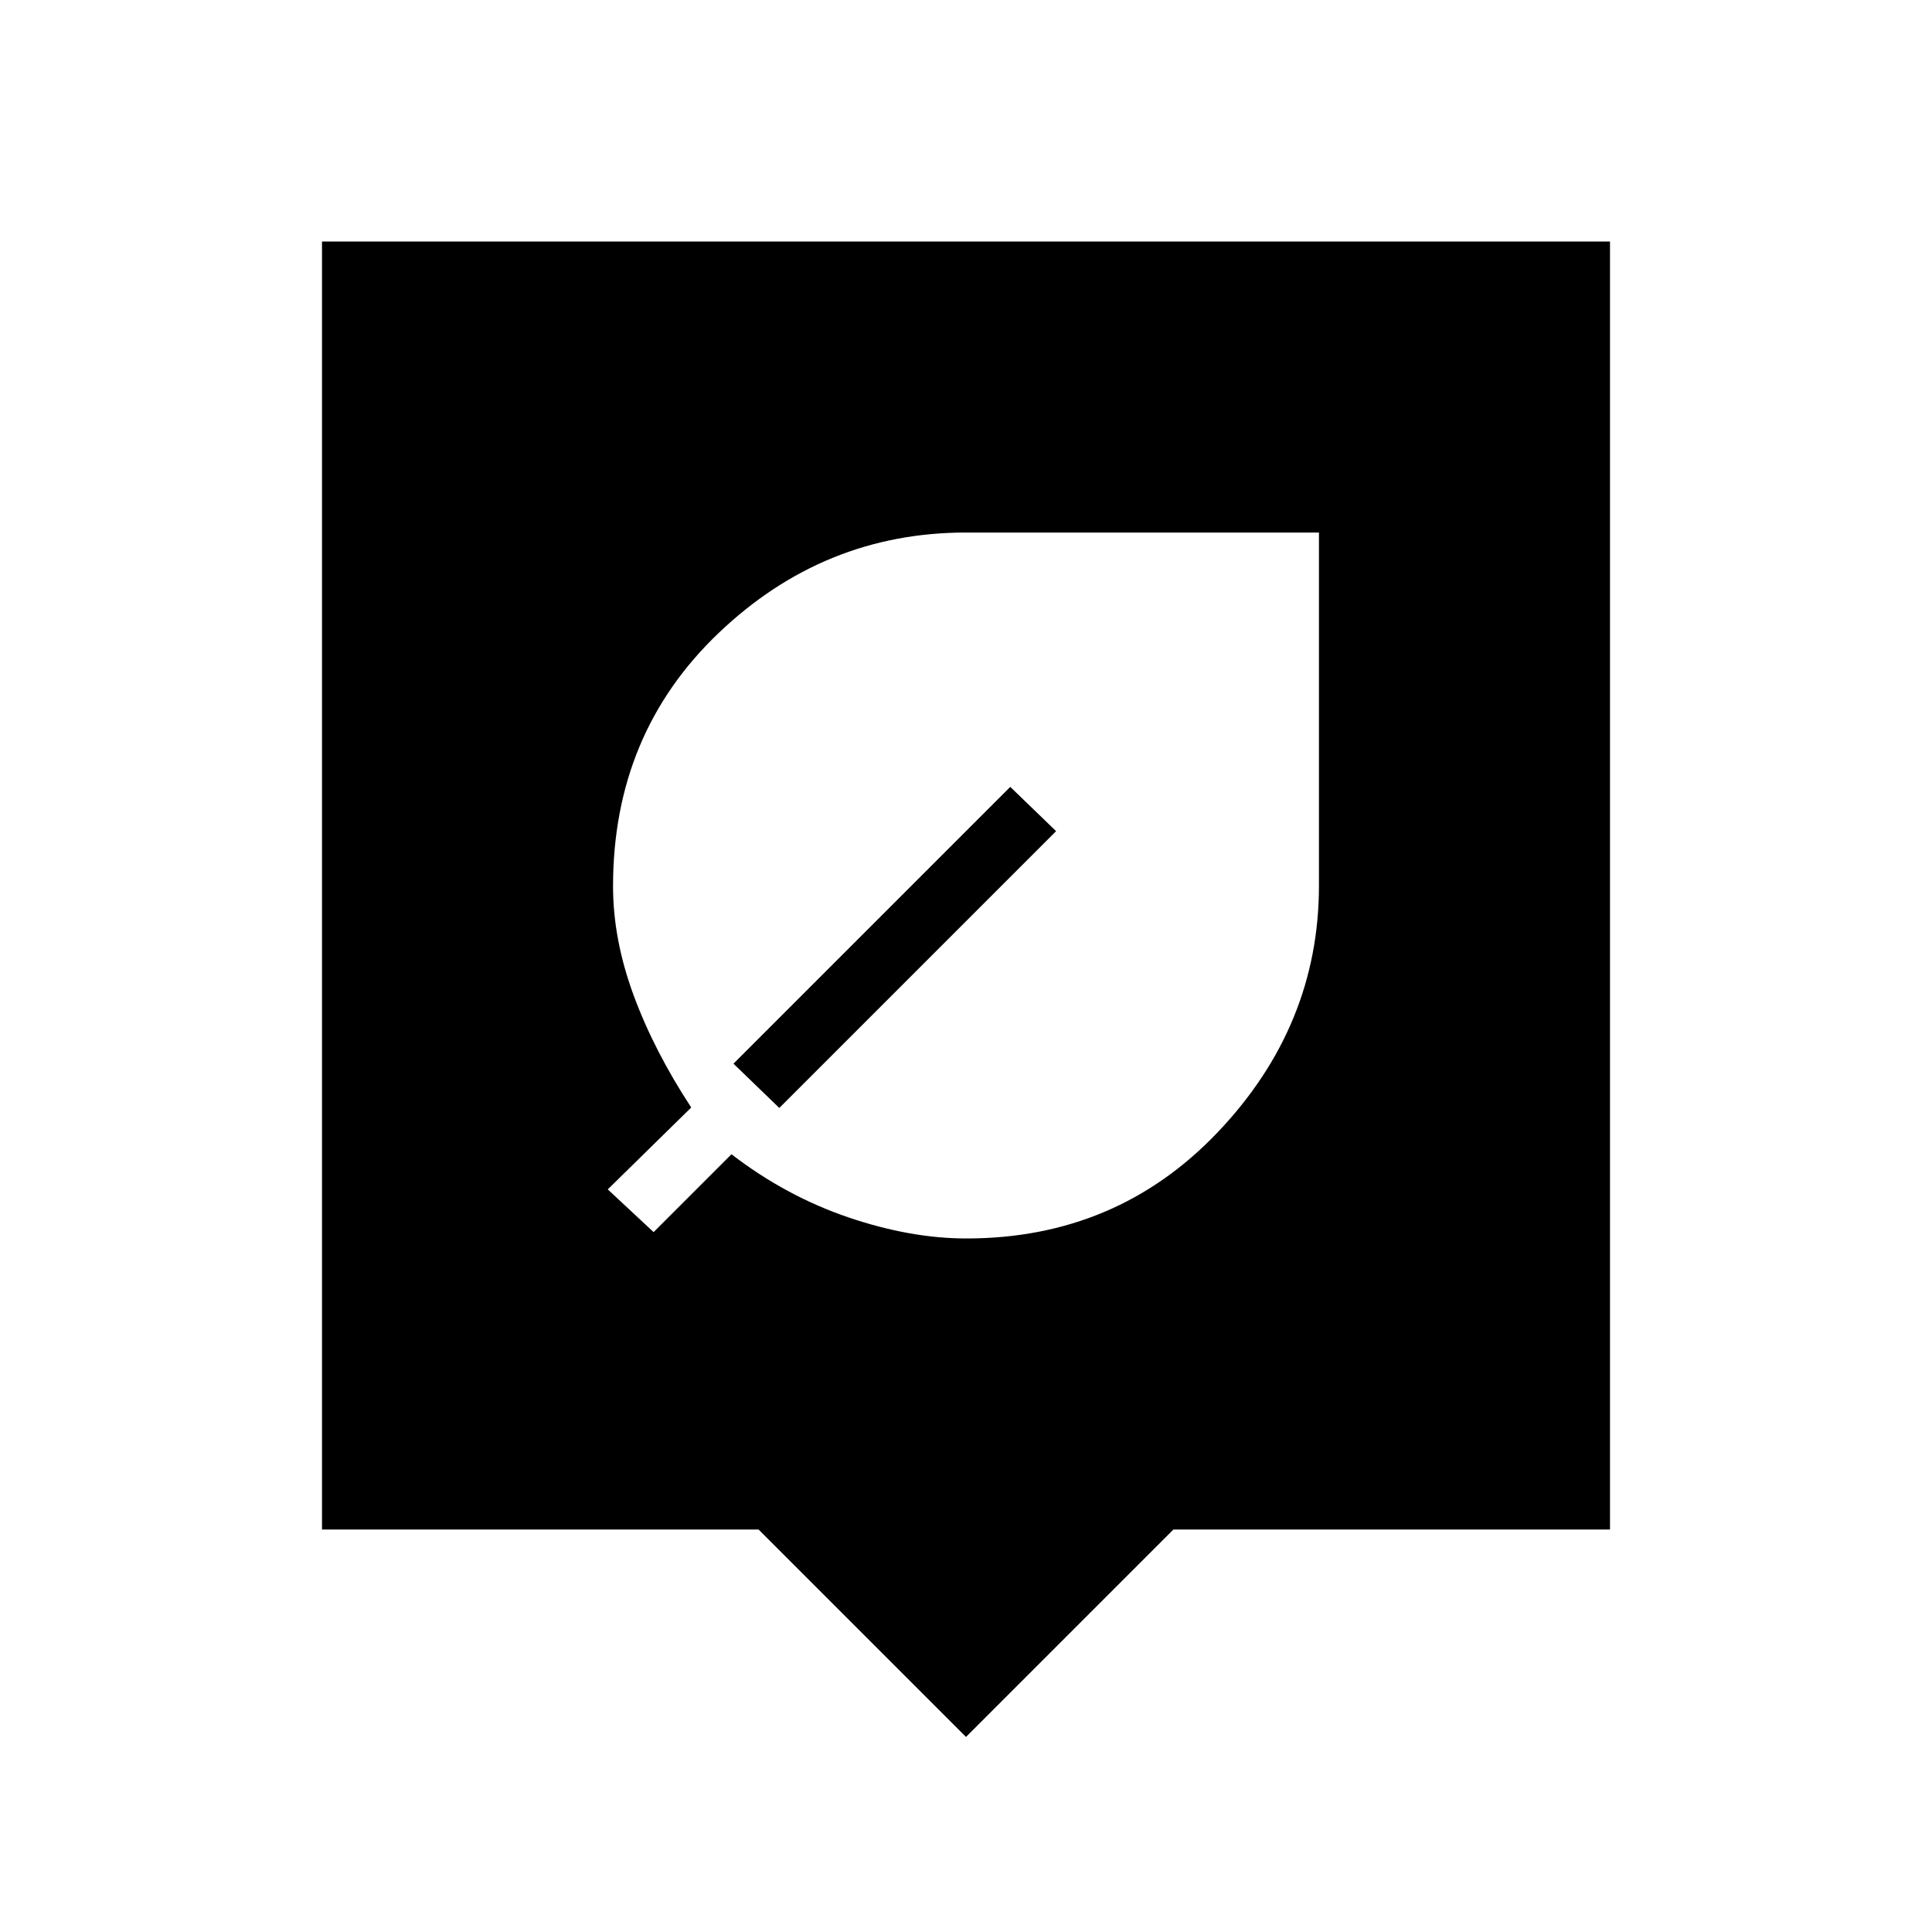 <svg xmlns="http://www.w3.org/2000/svg" width="48" height="48" viewBox="0 -960 960 960"><path d="M480-96.923 376.923-200H160v-640h640v640H583.077L480-96.923Zm.181-247.692q74.718 0 124.961-52.846Q655.385-450.308 655.385-520v-175.385H480q-70.669 0-123.027 50.03-52.358 50.03-52.358 125.756 0 26.291 10.154 53.945t28.692 55.962L302-369l22.769 21.231 38.693-38.692q27 20.764 57.923 31.305 30.923 10.541 58.796 10.541Zm-115.719-86.847L502-569l22.769 22-137.538 137.538-22.769-22Z"/></svg>